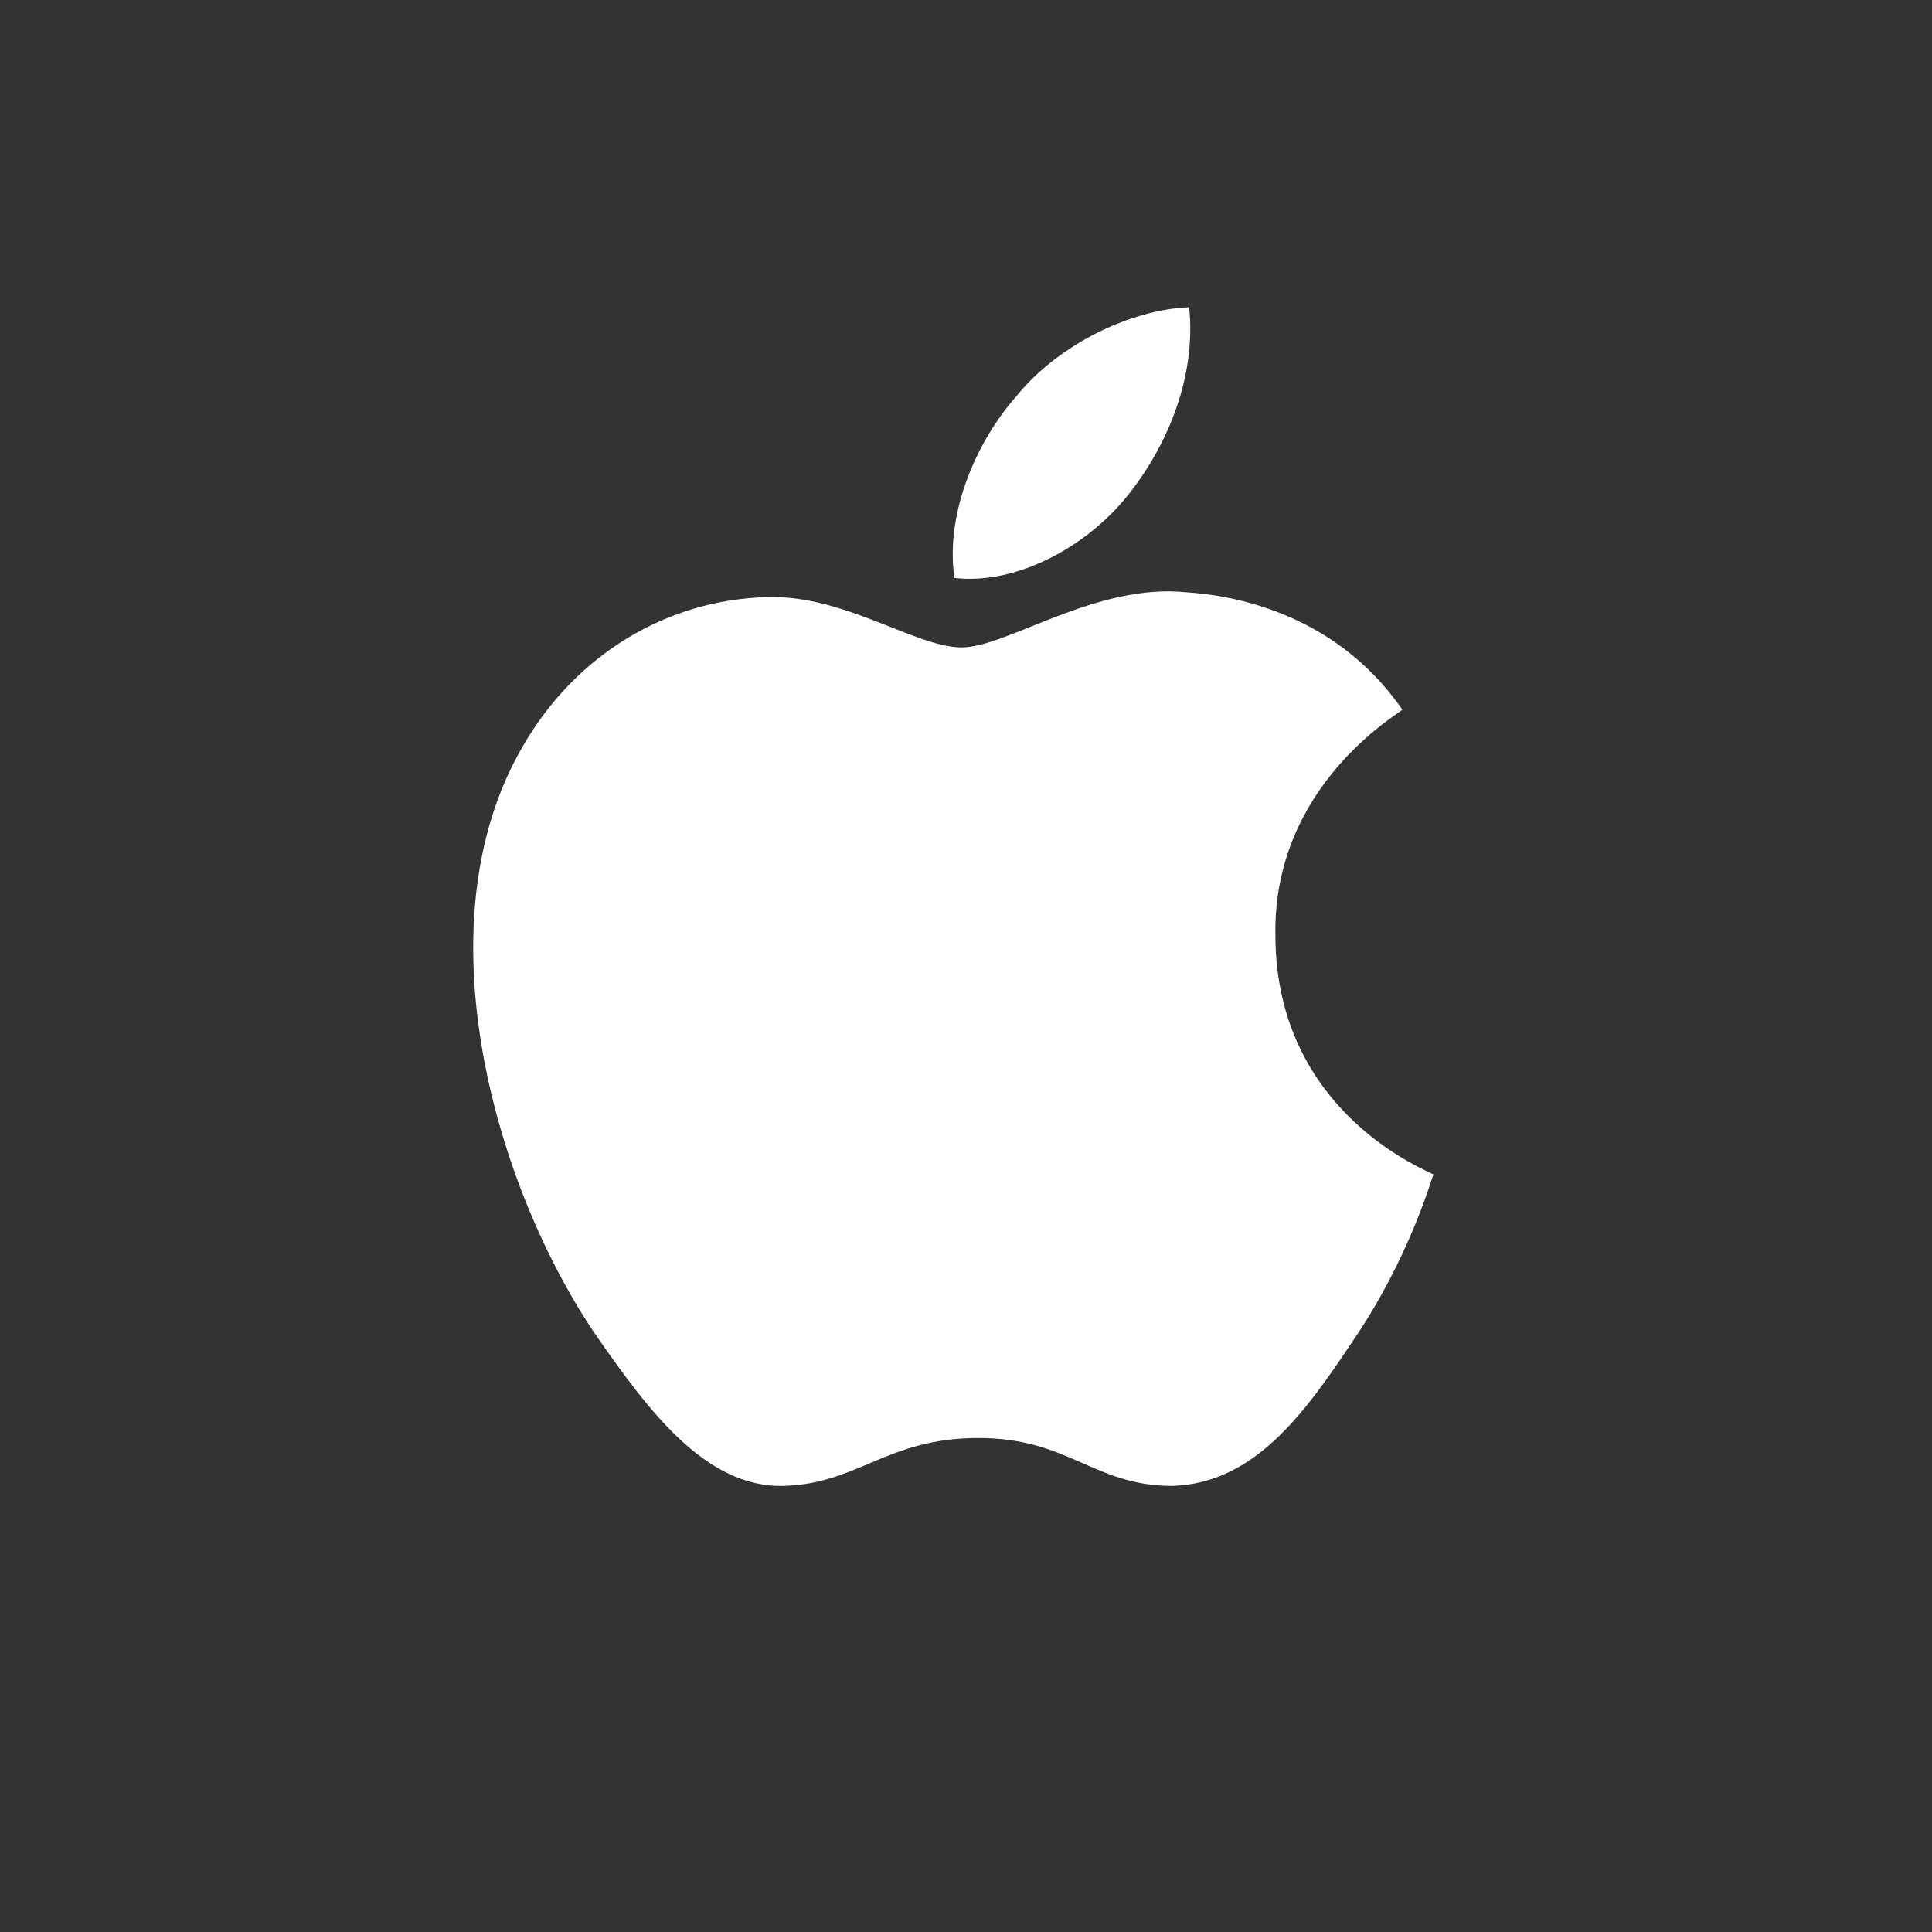 <?xml version="1.0" encoding="utf-8"?>
<svg viewBox="0 0 70 70" xmlns="http://www.w3.org/2000/svg">
  <rect x="0" y="0" width="70" height="70" fill="#333333" stroke="none"/>
  <g transform="matrix(0.868, 0, 0, 0.868, 9.928, 7.399)" style="">
    <title>Layer 1</title>
    <path class="st1" d="M41.8,30.5c-0.1-6.2,5.1-9.2,5.3-9.4c-2.9-4.2-7.4-4.8-9-4.9c-3.8-0.4-7.5,2.3-9.4,2.3c-1.9,0-4.9-2.2-8.1-2.1 c-4.2,0.1-8,2.4-10.2,6.2C6,30.1,9.3,41.2,13.5,47.3c2.1,3,4.5,6.3,7.8,6.2c3.1-0.1,4.3-2,8.1-2s4.8,2,8.1,2c3.4-0.1,5.5-3,7.5-6 c2.4-3.5,3.3-6.8,3.4-7C48.3,40.4,41.8,38,41.8,30.5z" style="fill: rgb(255, 255, 255);"/>
    <path class="st1" d="M35.6,12.2c1.7-2.1,2.9-5,2.6-7.9c-2.5,0.1-5.5,1.6-7.2,3.7c-1.6,1.8-3,4.8-2.6,7.6 C31,15.9,33.9,14.3,35.6,12.2z" style="fill: rgb(255, 255, 255);"/>
  </g>
</svg>